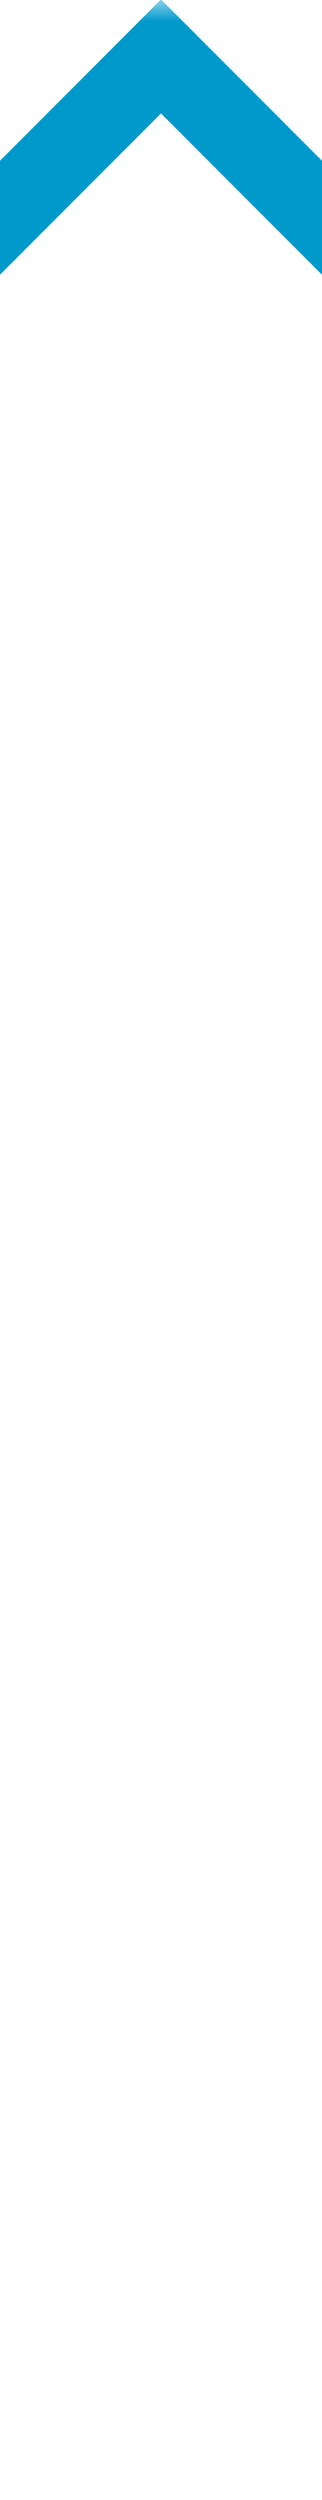 ﻿<?xml version="1.0" encoding="utf-8"?>
<svg version="1.1" width="8px" height="62px" viewBox="276 2411  8 62" xmlns:xlink="http://www.w3.org/1999/xlink" xmlns="http://www.w3.org/2000/svg">
  <defs>
    <mask fill="white" id="clip596">
      <path d="M 263.5 2426  L 296.5 2426  L 296.5 2453  L 263.5 2453  Z M 263.5 2411  L 296.5 2411  L 296.5 2477  L 263.5 2477  Z " fill-rule="evenodd" />
    </mask>
  </defs>
  <path d="M 275.707 2418.107  L 280 2413.814  L 284.293 2418.107  L 285.707 2416.693  L 280.707 2411.693  L 280 2410.986  L 279.293 2411.693  L 274.293 2416.693  L 275.707 2418.107  Z " fill-rule="nonzero" fill="#0099cc" stroke="none" mask="url(#clip596)" />
  <rect fill-rule="evenodd" fill="#0099cc" stroke="none" x="279" y="2413" width="2" height="57" mask="url(#clip596)" />
  <path d="" stroke-width="2" stroke="#0099cc" fill="none" mask="url(#clip596)" />
</svg>